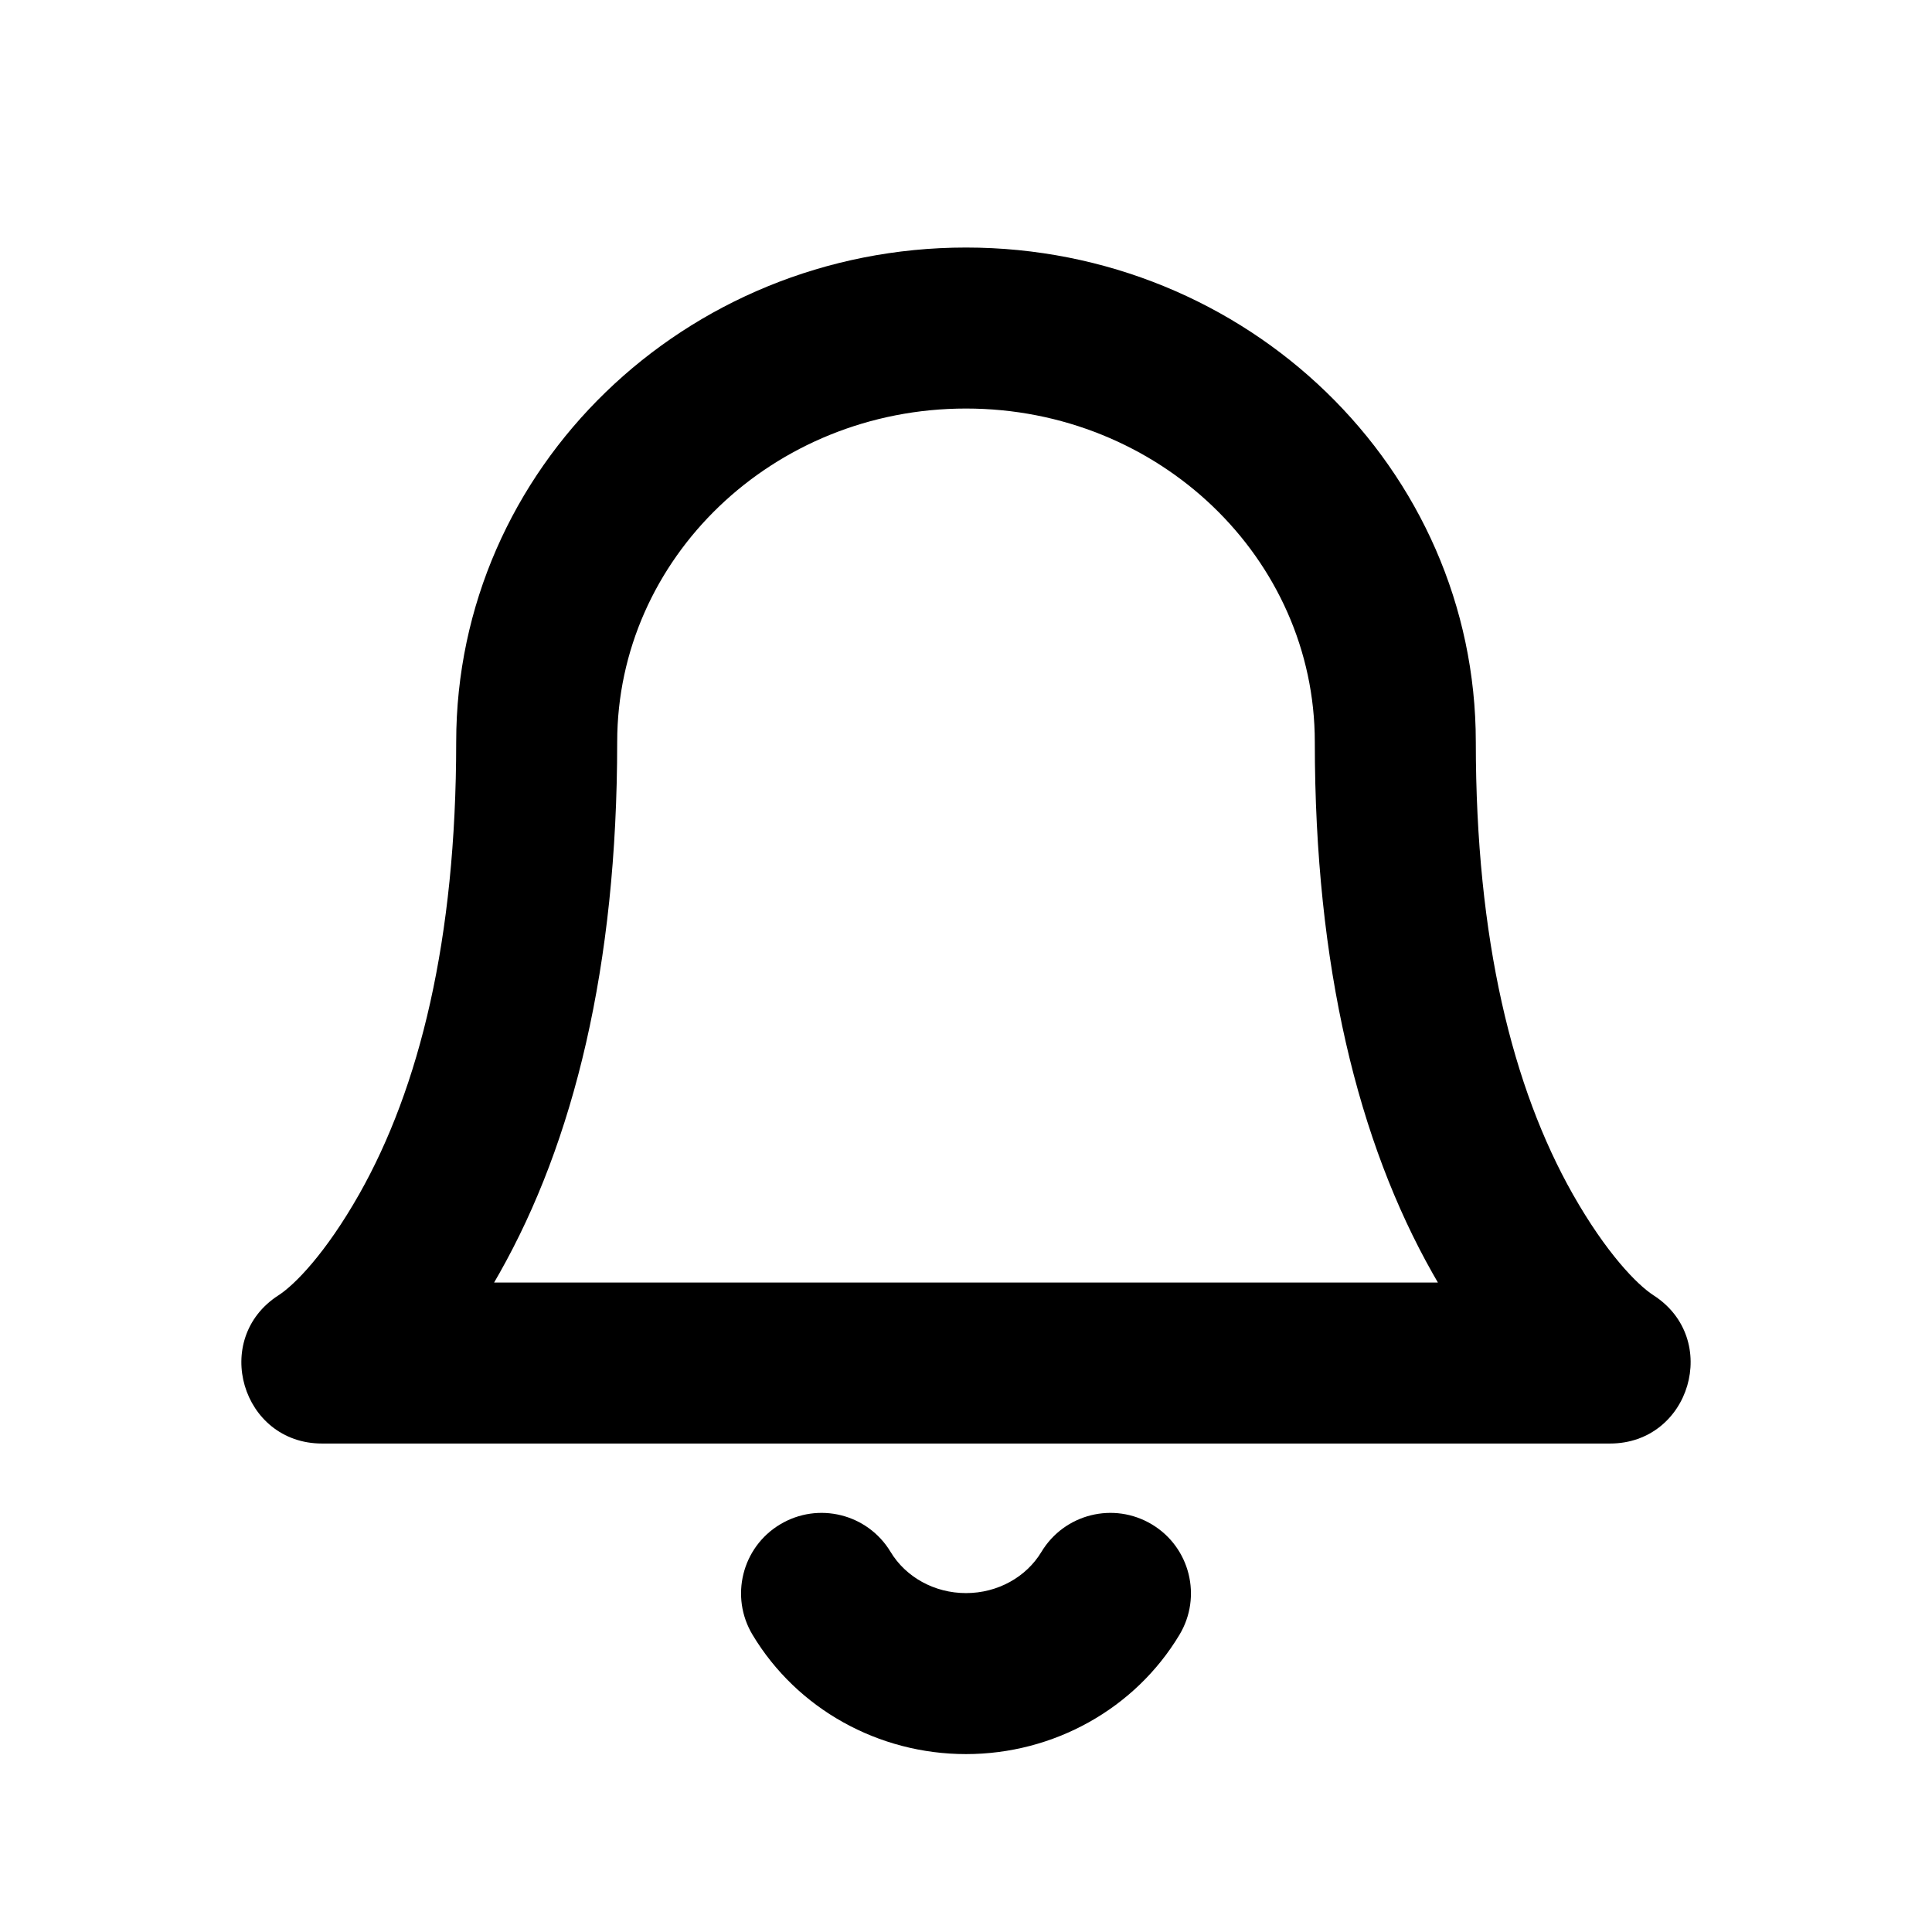 <svg xmlns="http://www.w3.org/2000/svg" viewBox="0 0 24 24" width="20" height="20" fill="currentColor" class="hover:text-text-primary dark:hover:text-text-primary "><path fill-rule="evenodd" clip-rule="evenodd" d="M6.204 15.817C6.182 15.856 6.16 15.895 6.138 15.932H17.862C17.84 15.895 17.818 15.856 17.796 15.817C16.876 14.19 16.333 12.011 16.333 9.218C16.333 6.938 14.401 5.075 12 5.075C9.599 5.075 7.667 6.938 7.667 9.218C7.667 12.011 7.124 14.19 6.204 15.817ZM20 17.932H4C3.002 17.932 2.62 16.631 3.459 16.091C3.661 15.961 4.046 15.569 4.463 14.833C5.209 13.514 5.667 11.675 5.667 9.218C5.667 5.817 8.51 3.075 12 3.075C15.49 3.075 18.333 5.817 18.333 9.218C18.333 11.675 18.791 13.514 19.537 14.833C19.954 15.569 20.339 15.961 20.541 16.091C21.38 16.631 20.998 17.932 20 17.932ZM12.937 19.278C13.222 18.805 13.836 18.652 14.31 18.937C14.783 19.221 14.936 19.836 14.651 20.309C14.098 21.229 13.088 21.79 12 21.79C10.912 21.79 9.902 21.229 9.349 20.309C9.064 19.836 9.217 19.221 9.69 18.937C10.164 18.652 10.778 18.805 11.063 19.278C11.252 19.592 11.608 19.79 12 19.79C12.392 19.79 12.748 19.592 12.937 19.278Z"></path></svg>